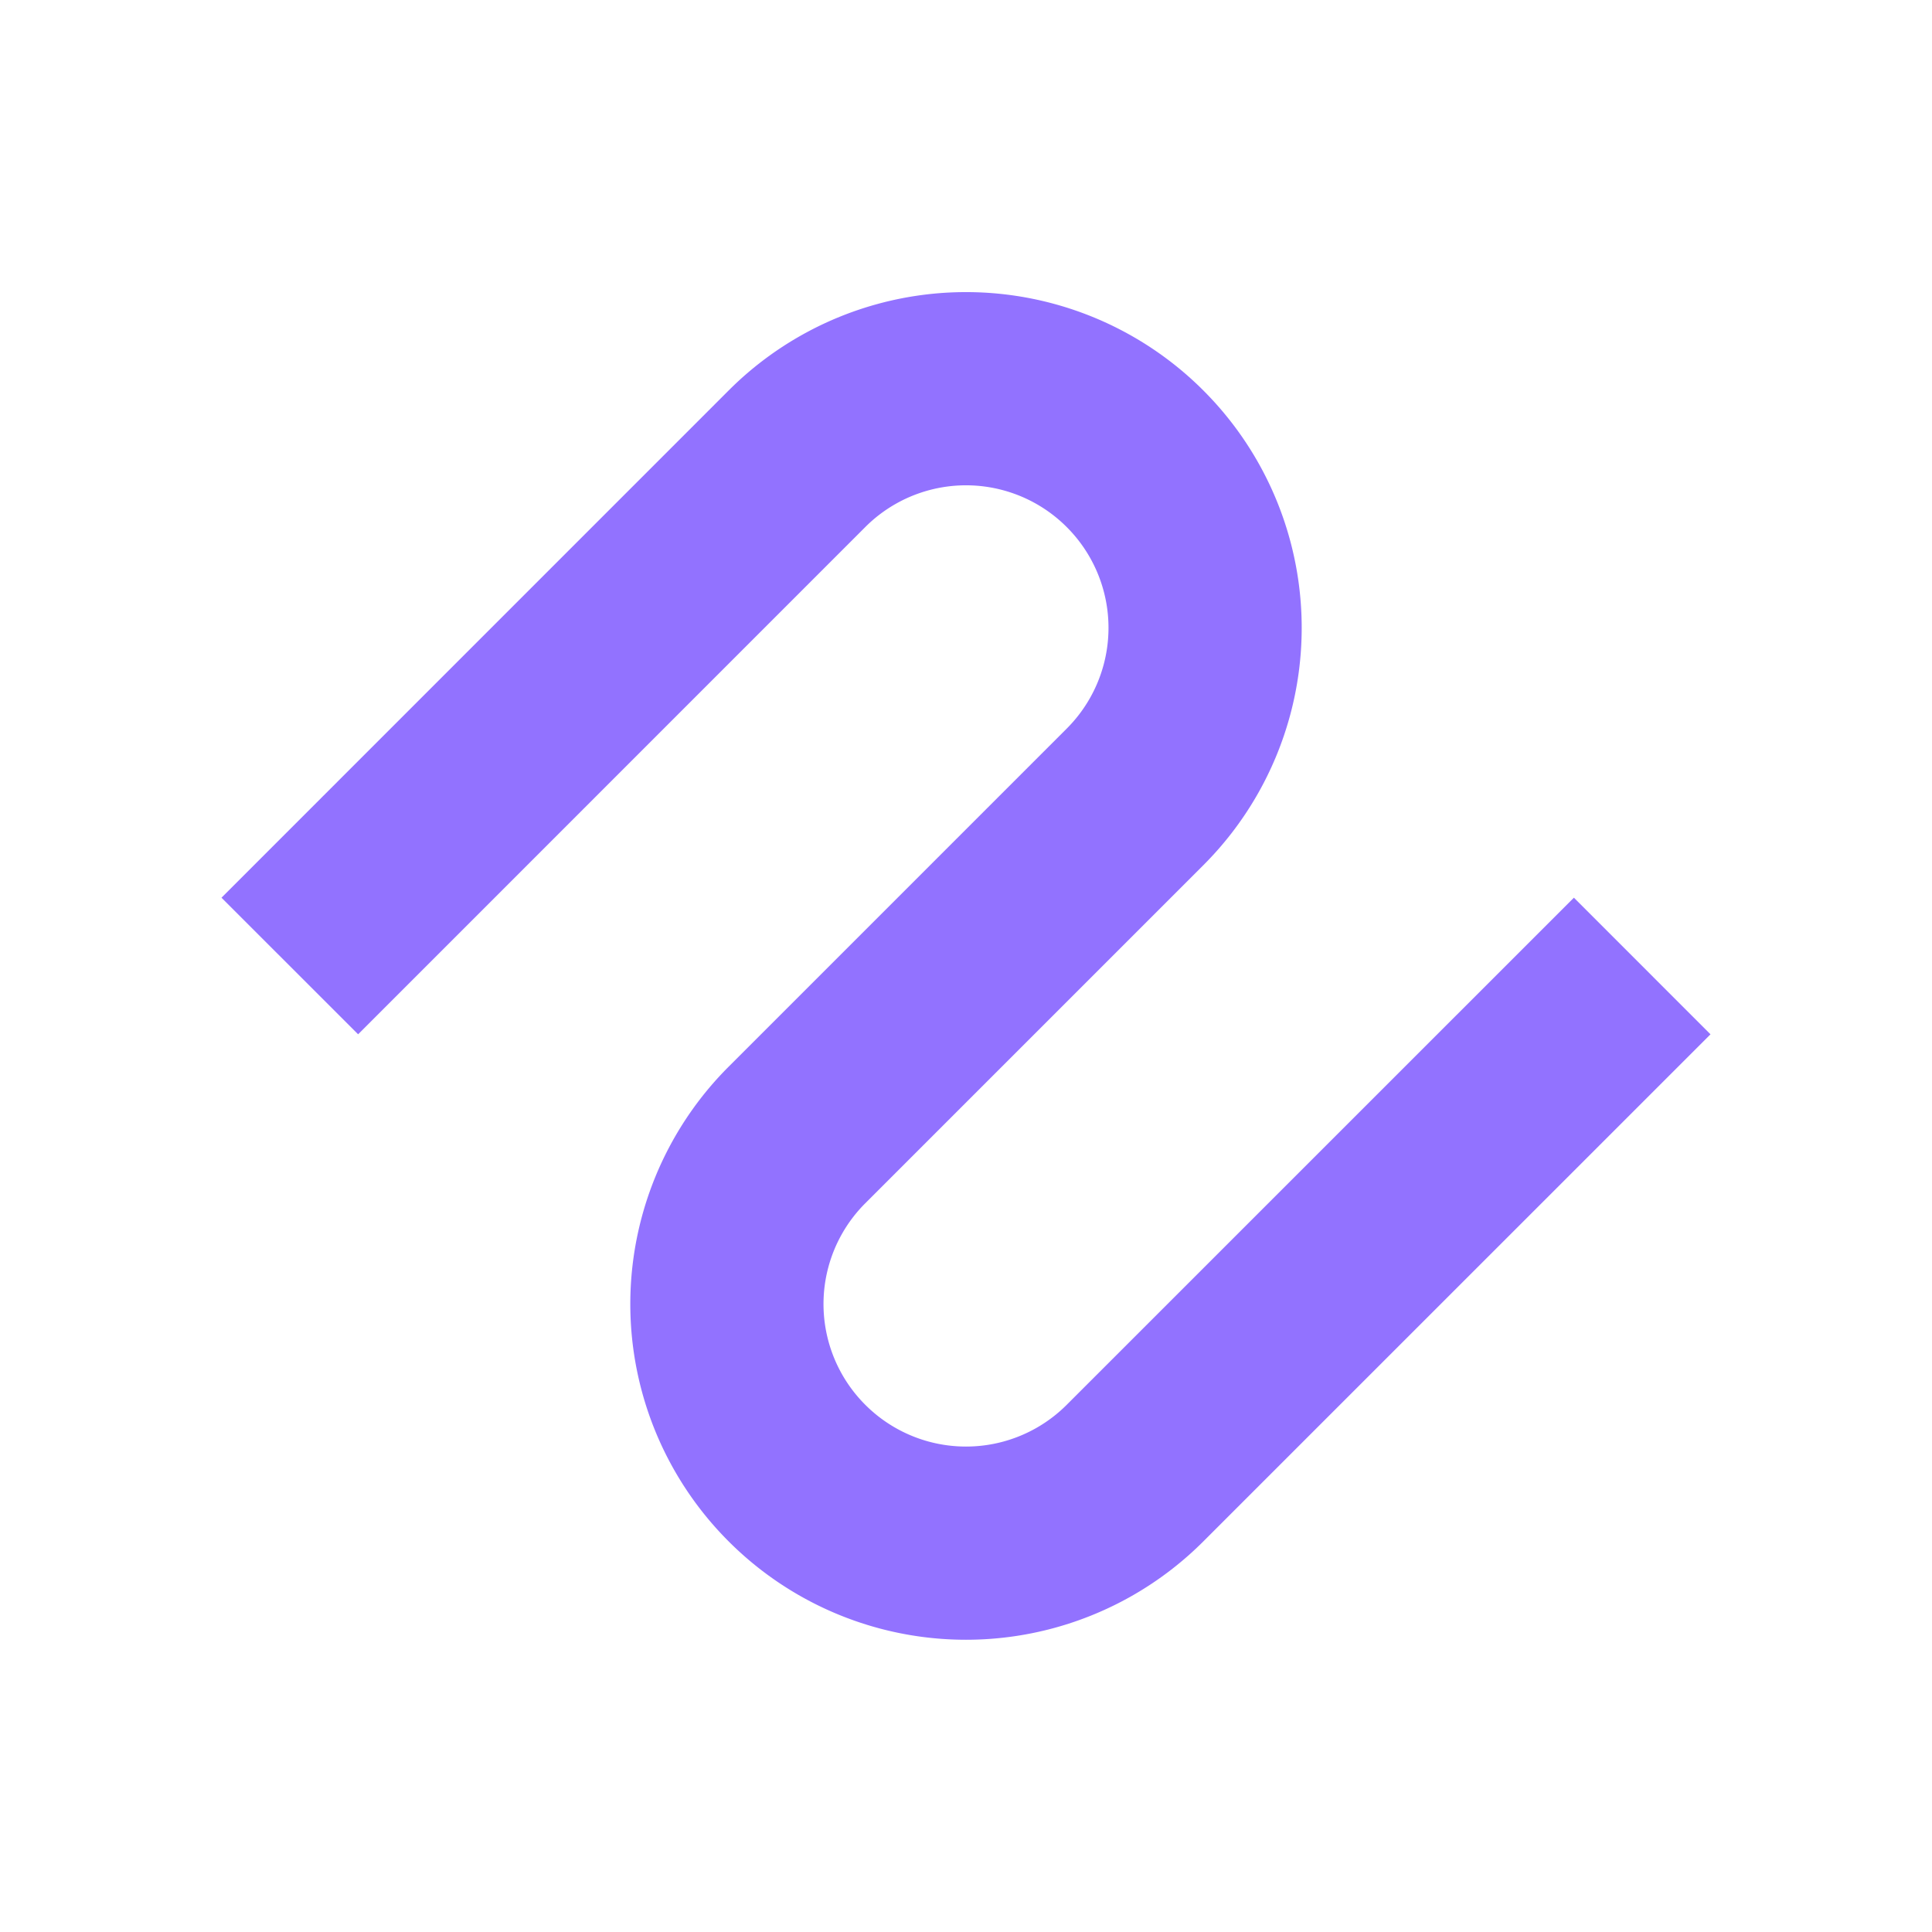 <svg xmlns="http://www.w3.org/2000/svg" viewBox="0 0 280 280"><defs><style>.a{fill:none;stroke:#9272ff;stroke-miterlimit:10;stroke-width:28px;}</style></defs><title>Squiggle-Rounded-Purple</title><path class="a" d="M42,140,115.5,66.49a34.63,34.63,0,0,1,49,0h0a34.64,34.64,0,0,1,0,49l-49,49a34.64,34.64,0,0,0,0,49h0a34.63,34.63,0,0,0,49,0L238,140"/></svg>